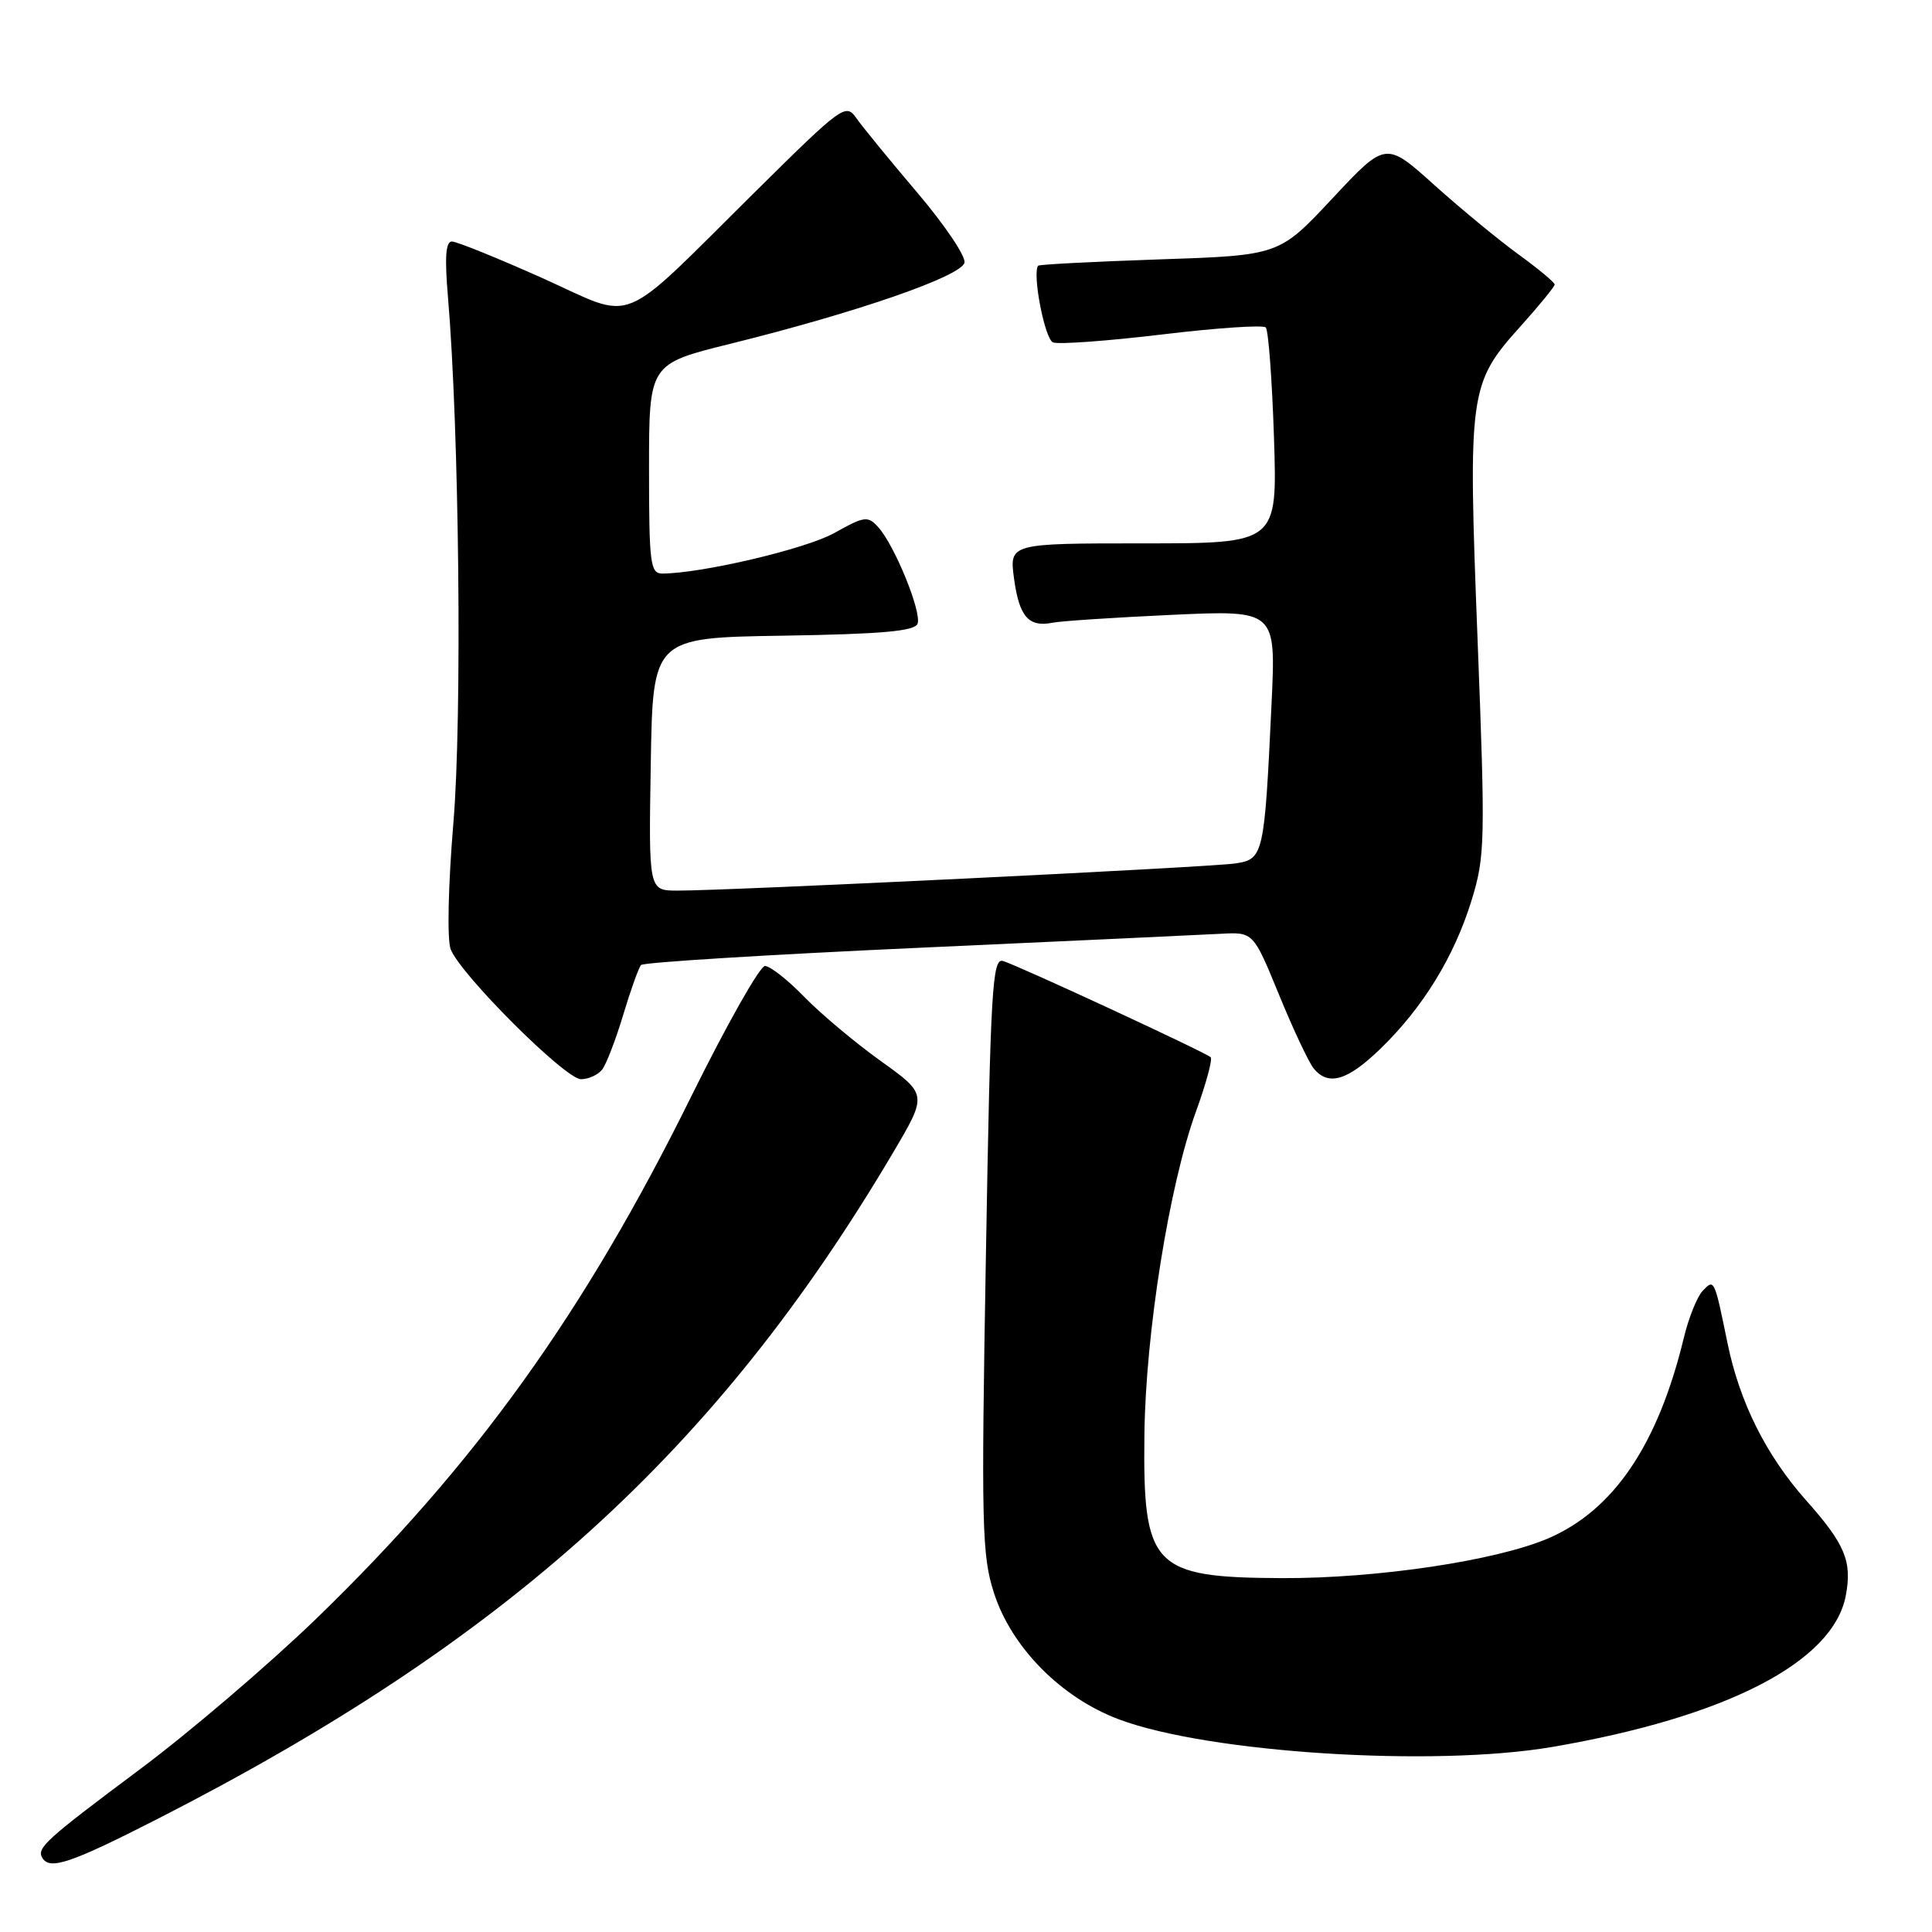 <?xml version="1.0" encoding="UTF-8" standalone="no"?>
<!DOCTYPE svg PUBLIC "-//W3C//DTD SVG 1.1//EN" "http://www.w3.org/Graphics/SVG/1.1/DTD/svg11.dtd" >
<svg xmlns="http://www.w3.org/2000/svg" xmlns:xlink="http://www.w3.org/1999/xlink" version="1.1" viewBox="0 0 256 256">
 <g >
 <path fill="currentColor"
d=" M 20.83 241.04 C 67.29 217.32 94.96 192.26 118.33 152.74 C 122.89 145.02 122.89 145.02 116.69 140.58 C 113.29 138.14 108.72 134.31 106.55 132.07 C 104.37 129.83 102.04 128.00 101.36 128.00 C 100.69 128.00 96.30 135.76 91.61 145.25 C 77.45 173.94 62.97 194.10 41.88 214.51 C 35.62 220.56 25.10 229.55 18.50 234.47 C 5.99 243.81 4.81 244.89 5.62 246.20 C 6.62 247.82 9.40 246.87 20.83 241.04 Z  M 205.62 231.49 C 228.74 227.54 242.93 220.23 244.58 211.41 C 245.43 206.88 244.49 204.61 239.28 198.76 C 234.02 192.83 230.51 185.80 228.91 178.00 C 227.15 169.41 227.15 169.41 225.59 171.07 C 224.86 171.86 223.75 174.64 223.12 177.25 C 219.70 191.42 213.83 200.11 205.15 203.84 C 198.26 206.80 182.45 209.16 169.86 209.11 C 152.72 209.03 151.43 207.68 151.64 190.08 C 151.80 176.61 154.92 157.07 158.47 147.29 C 159.81 143.60 160.69 140.36 160.42 140.09 C 159.80 139.47 135.02 127.98 132.91 127.34 C 131.49 126.90 131.25 130.91 130.64 166.23 C 130.01 202.14 130.10 206.09 131.70 211.06 C 134.02 218.29 140.62 224.97 148.28 227.83 C 160.13 232.27 189.91 234.16 205.62 231.49 Z  M 79.77 141.75 C 80.32 141.06 81.58 137.80 82.57 134.50 C 83.56 131.20 84.63 128.22 84.94 127.87 C 85.25 127.52 101.70 126.50 121.50 125.60 C 141.30 124.70 159.43 123.86 161.79 123.73 C 166.07 123.50 166.07 123.50 169.49 131.84 C 171.37 136.43 173.44 140.82 174.08 141.59 C 176.03 143.95 178.56 143.19 182.93 138.95 C 188.55 133.50 192.68 126.78 194.98 119.33 C 196.78 113.49 196.83 111.64 195.78 84.60 C 194.51 51.83 194.65 50.83 201.51 43.20 C 203.98 40.45 206.00 37.98 206.00 37.70 C 206.00 37.42 203.86 35.64 201.25 33.74 C 198.64 31.85 193.60 27.70 190.06 24.52 C 183.62 18.73 183.62 18.73 176.56 26.28 C 169.50 33.84 169.50 33.84 153.63 34.37 C 144.90 34.67 137.67 35.04 137.55 35.21 C 136.77 36.35 138.45 44.96 139.53 45.37 C 140.27 45.66 146.77 45.18 153.97 44.32 C 161.18 43.45 167.37 43.03 167.72 43.39 C 168.07 43.74 168.56 50.32 168.81 58.02 C 169.26 72.00 169.26 72.00 151.49 72.00 C 133.73 72.00 133.73 72.00 134.37 76.70 C 135.06 81.74 136.31 83.15 139.49 82.51 C 140.60 82.29 147.70 81.82 155.28 81.47 C 169.07 80.84 169.07 80.84 168.49 93.17 C 167.54 113.35 167.43 113.85 163.69 114.41 C 160.35 114.92 96.26 118.04 89.73 118.01 C 85.95 118.00 85.95 118.00 86.23 101.25 C 86.50 84.50 86.50 84.50 103.79 84.23 C 116.86 84.02 121.20 83.63 121.58 82.65 C 122.16 81.14 118.55 72.26 116.37 69.85 C 114.99 68.33 114.55 68.39 110.54 70.63 C 106.78 72.74 92.94 75.99 87.75 76.00 C 86.17 76.00 86.00 74.67 86.00 62.11 C 86.00 48.22 86.00 48.22 96.75 45.56 C 113.58 41.39 127.46 36.58 127.80 34.79 C 127.97 33.93 125.13 29.74 121.50 25.47 C 117.87 21.20 114.26 16.78 113.46 15.64 C 112.08 13.66 111.58 14.02 100.26 25.22 C 81.53 43.74 84.52 42.52 71.85 36.84 C 65.90 34.18 60.51 32.00 59.88 32.00 C 59.06 32.00 58.91 34.10 59.35 39.25 C 60.85 56.91 61.25 94.99 60.08 109.00 C 59.39 117.23 59.23 124.47 59.71 125.76 C 60.94 129.06 74.90 143.00 76.98 143.00 C 77.96 143.00 79.21 142.44 79.77 141.75 Z "/>
</g>
</svg>